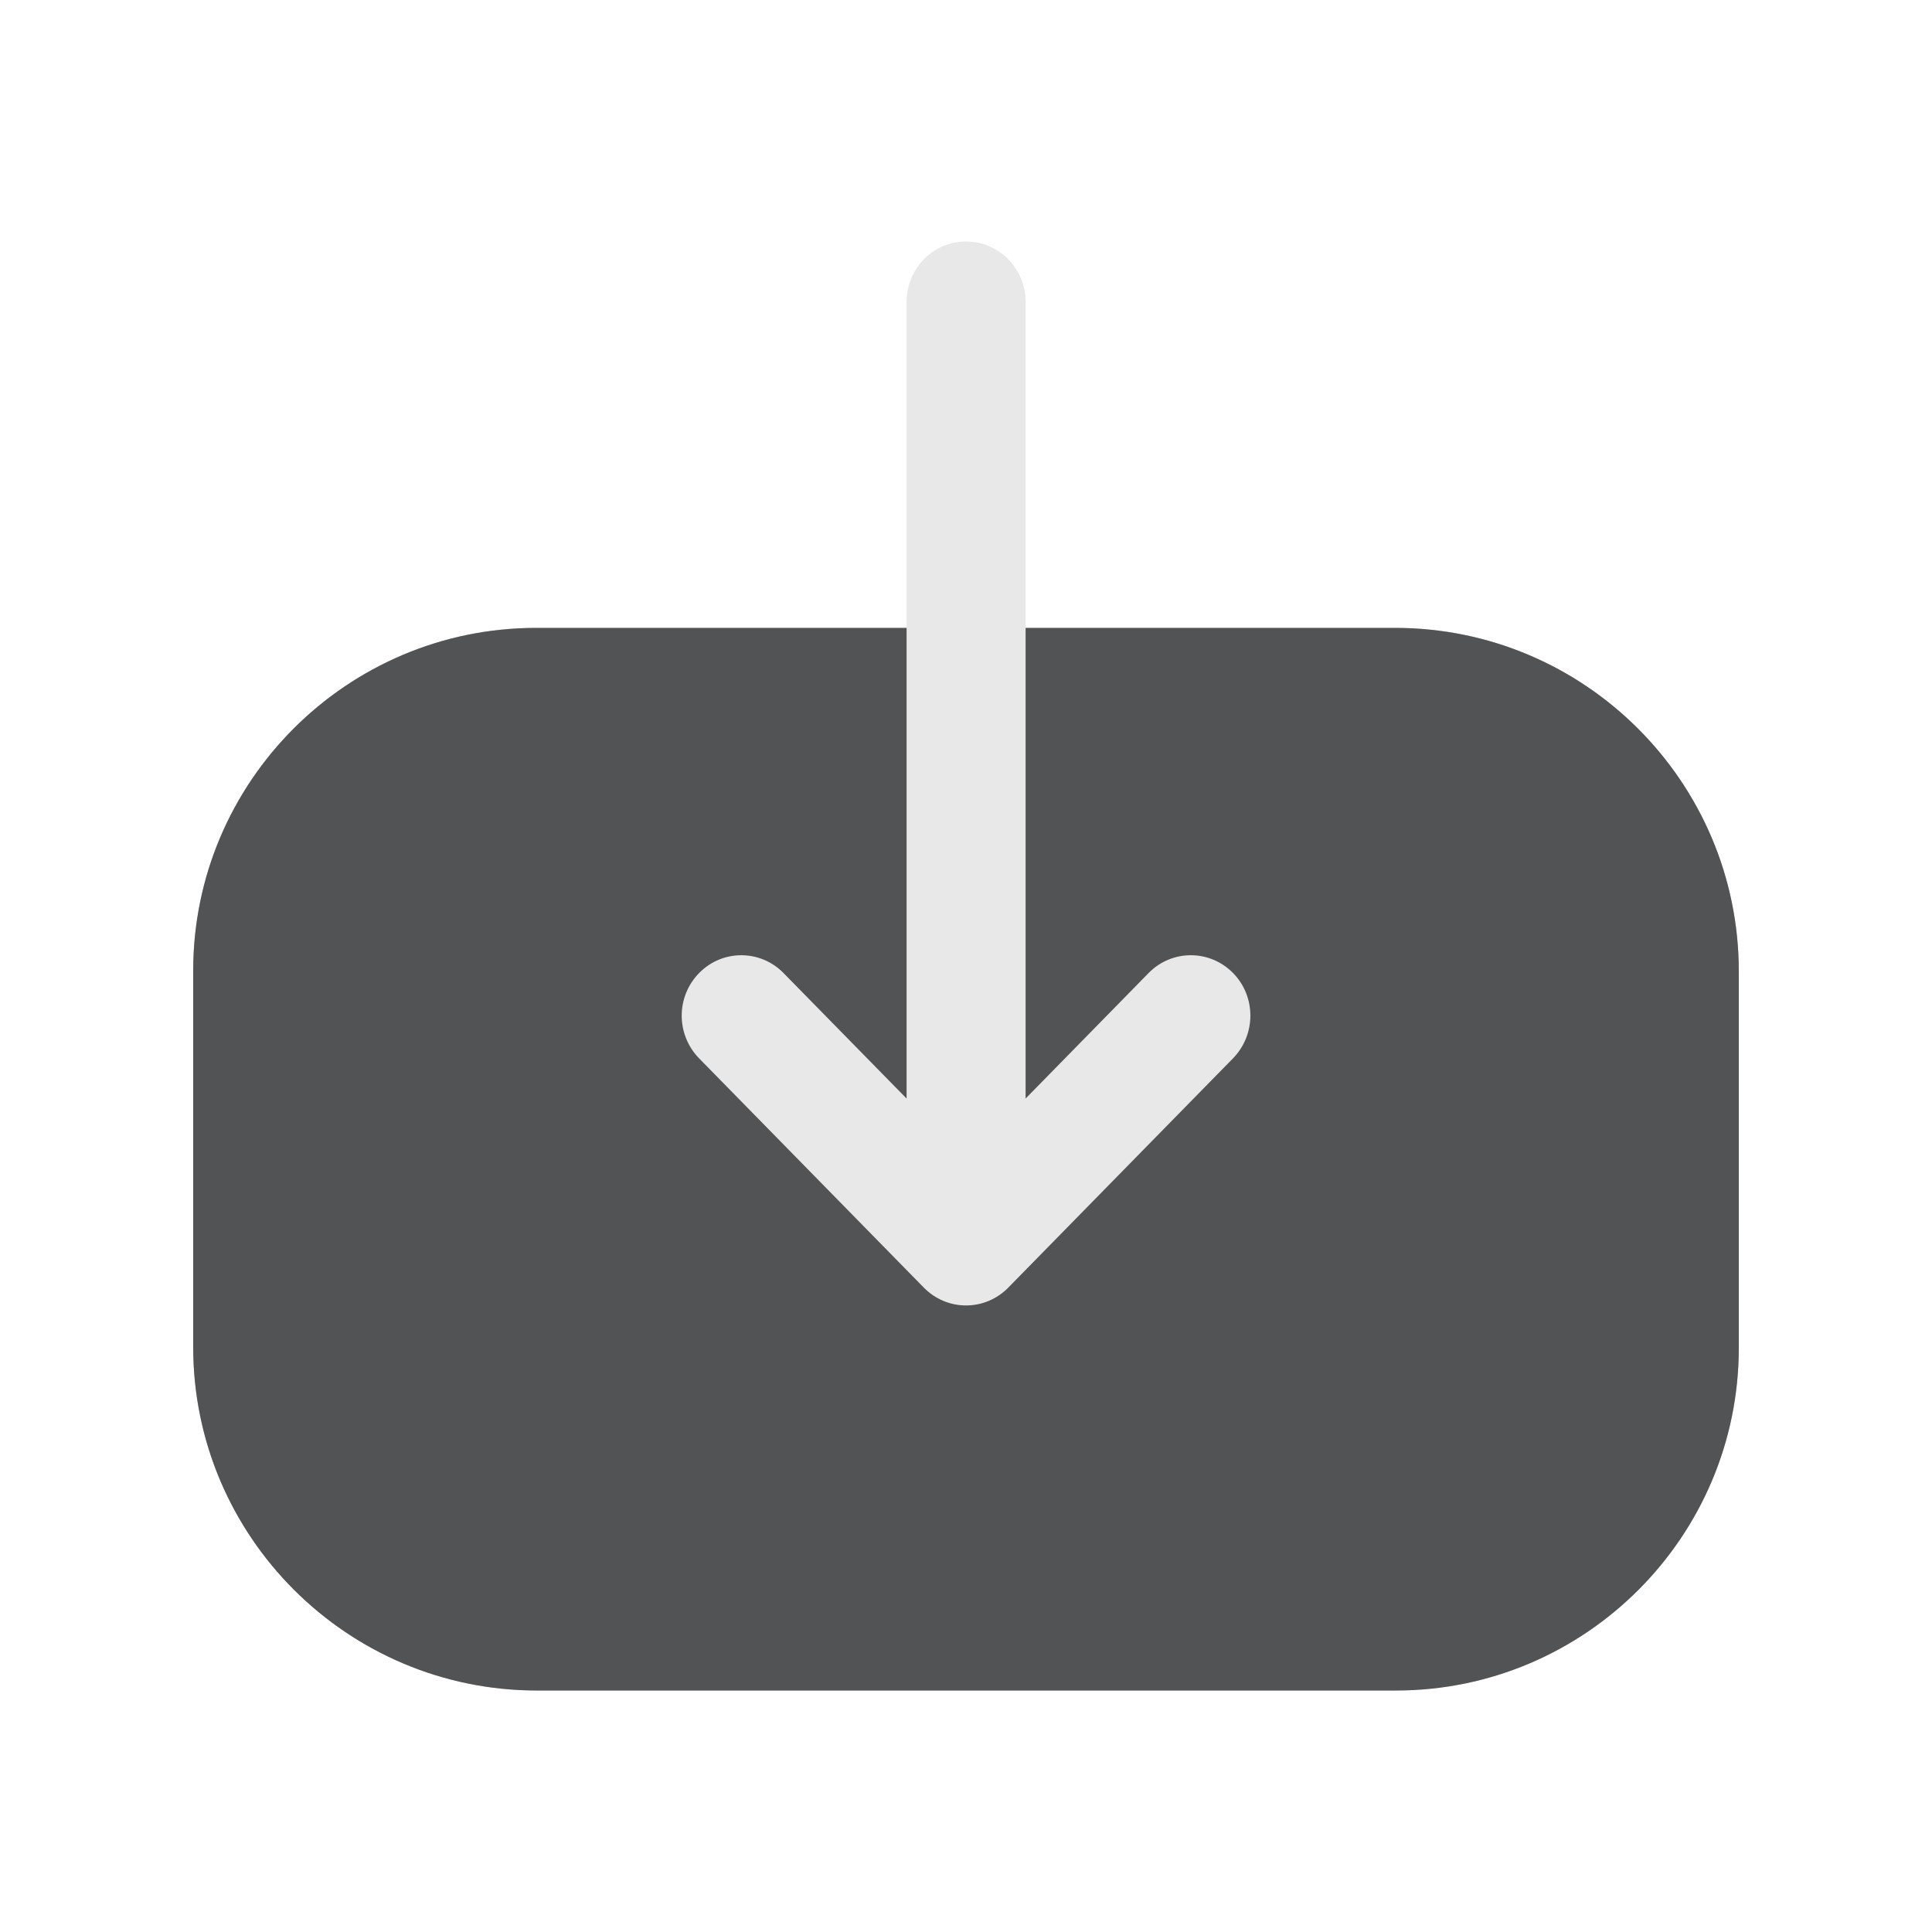 <svg width="20" height="20" viewBox="0 0 20 20" fill="none" xmlns="http://www.w3.org/2000/svg">
<path d="M14.443 6.5C16.404 6.5 18 8.095 18 10.056V13.953C18 15.909 16.408 17.5 14.451 17.5H5.558C3.597 17.5 2 15.906 2 13.945V10.048C2 8.092 3.593 6.5 5.55 6.5L6.302 6.5L14.443 6.5Z" fill="#202123"/>
<path opacity="0.25" d="M14.443 6.5C16.404 6.5 18 8.095 18 10.056V13.953C18 15.909 16.408 17.5 14.451 17.5H5.558C3.597 17.5 2 15.906 2 13.945V10.048C2 8.092 3.593 6.5 5.55 6.5L6.302 6.5L14.443 6.5Z" fill="#E8E8E8"/>
<path d="M10.437 13.33L12.764 10.956C13.004 10.71 13.004 10.315 12.763 10.071C12.521 9.827 12.131 9.828 11.891 10.072L10.617 11.372L10.617 3.126C10.617 2.78 10.341 2.5 10 2.5C9.66 2.5 9.385 2.78 9.385 3.126L9.385 11.372L8.11 10.072C7.87 9.828 7.48 9.827 7.239 10.071C7.118 10.193 7.057 10.354 7.057 10.514C7.057 10.674 7.118 10.834 7.237 10.956L9.564 13.33C9.68 13.448 9.837 13.514 10 13.514C10.164 13.514 10.321 13.448 10.437 13.33Z" fill="#E8E8E8"/>
</svg>
